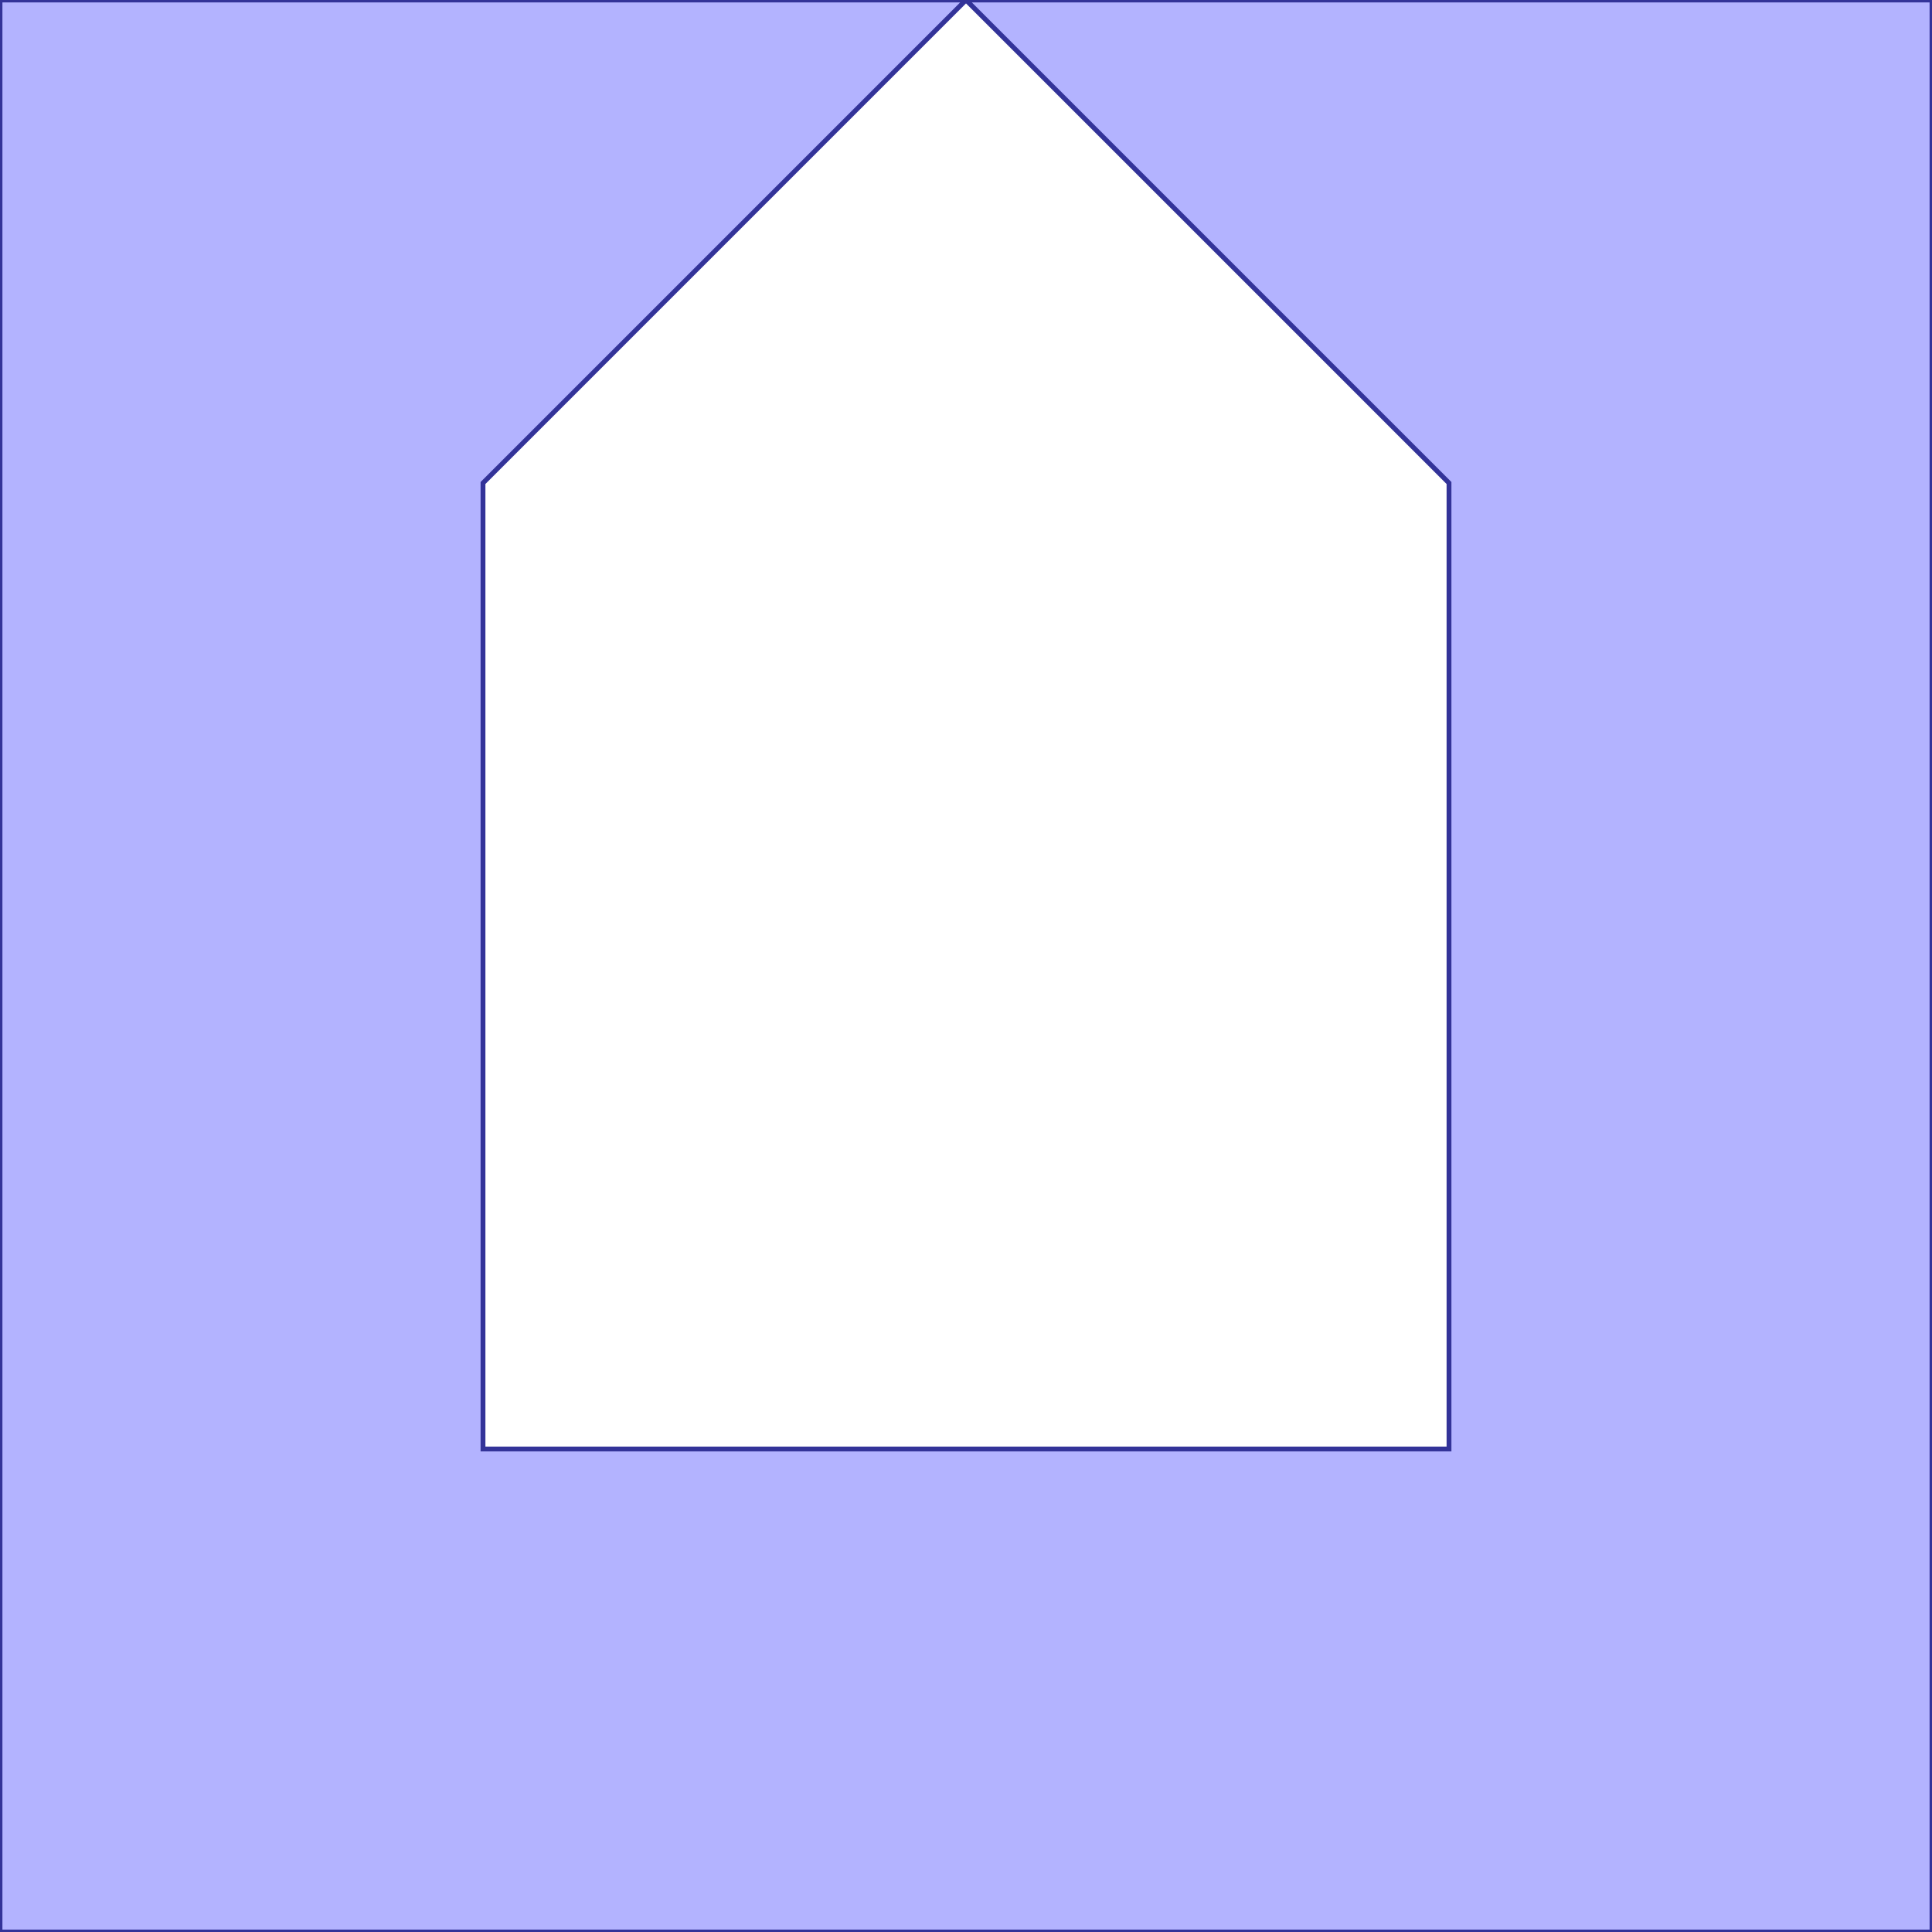 <?xml version="1.0" standalone="no"?>
<!DOCTYPE svg PUBLIC "-//W3C//DTD SVG 1.1//EN"
"http://www.w3.org/Graphics/SVG/1.1/DTD/svg11.dtd">
<svg  version="1.1" xmlns="http://www.w3.org/2000/svg" xmlns:xlink="http://www.w3.org/1999/xlink" viewBox="0 0 40 40">
<g title="A - B (CGAL EPECK)" fill-rule="evenodd">
<path d="M -0,-0 L 20,-0 L 40,-0 L 40,40 L -0,40 L -0,-0 M 10,30 L 30,30 L 30,10 L 20,-0 L 10,10 L 10,30 z" style="fill-opacity:0.3;fill:rgb(0,0,255);stroke:rgb(51,51,153);stroke-width:0.1" />
</g></svg>